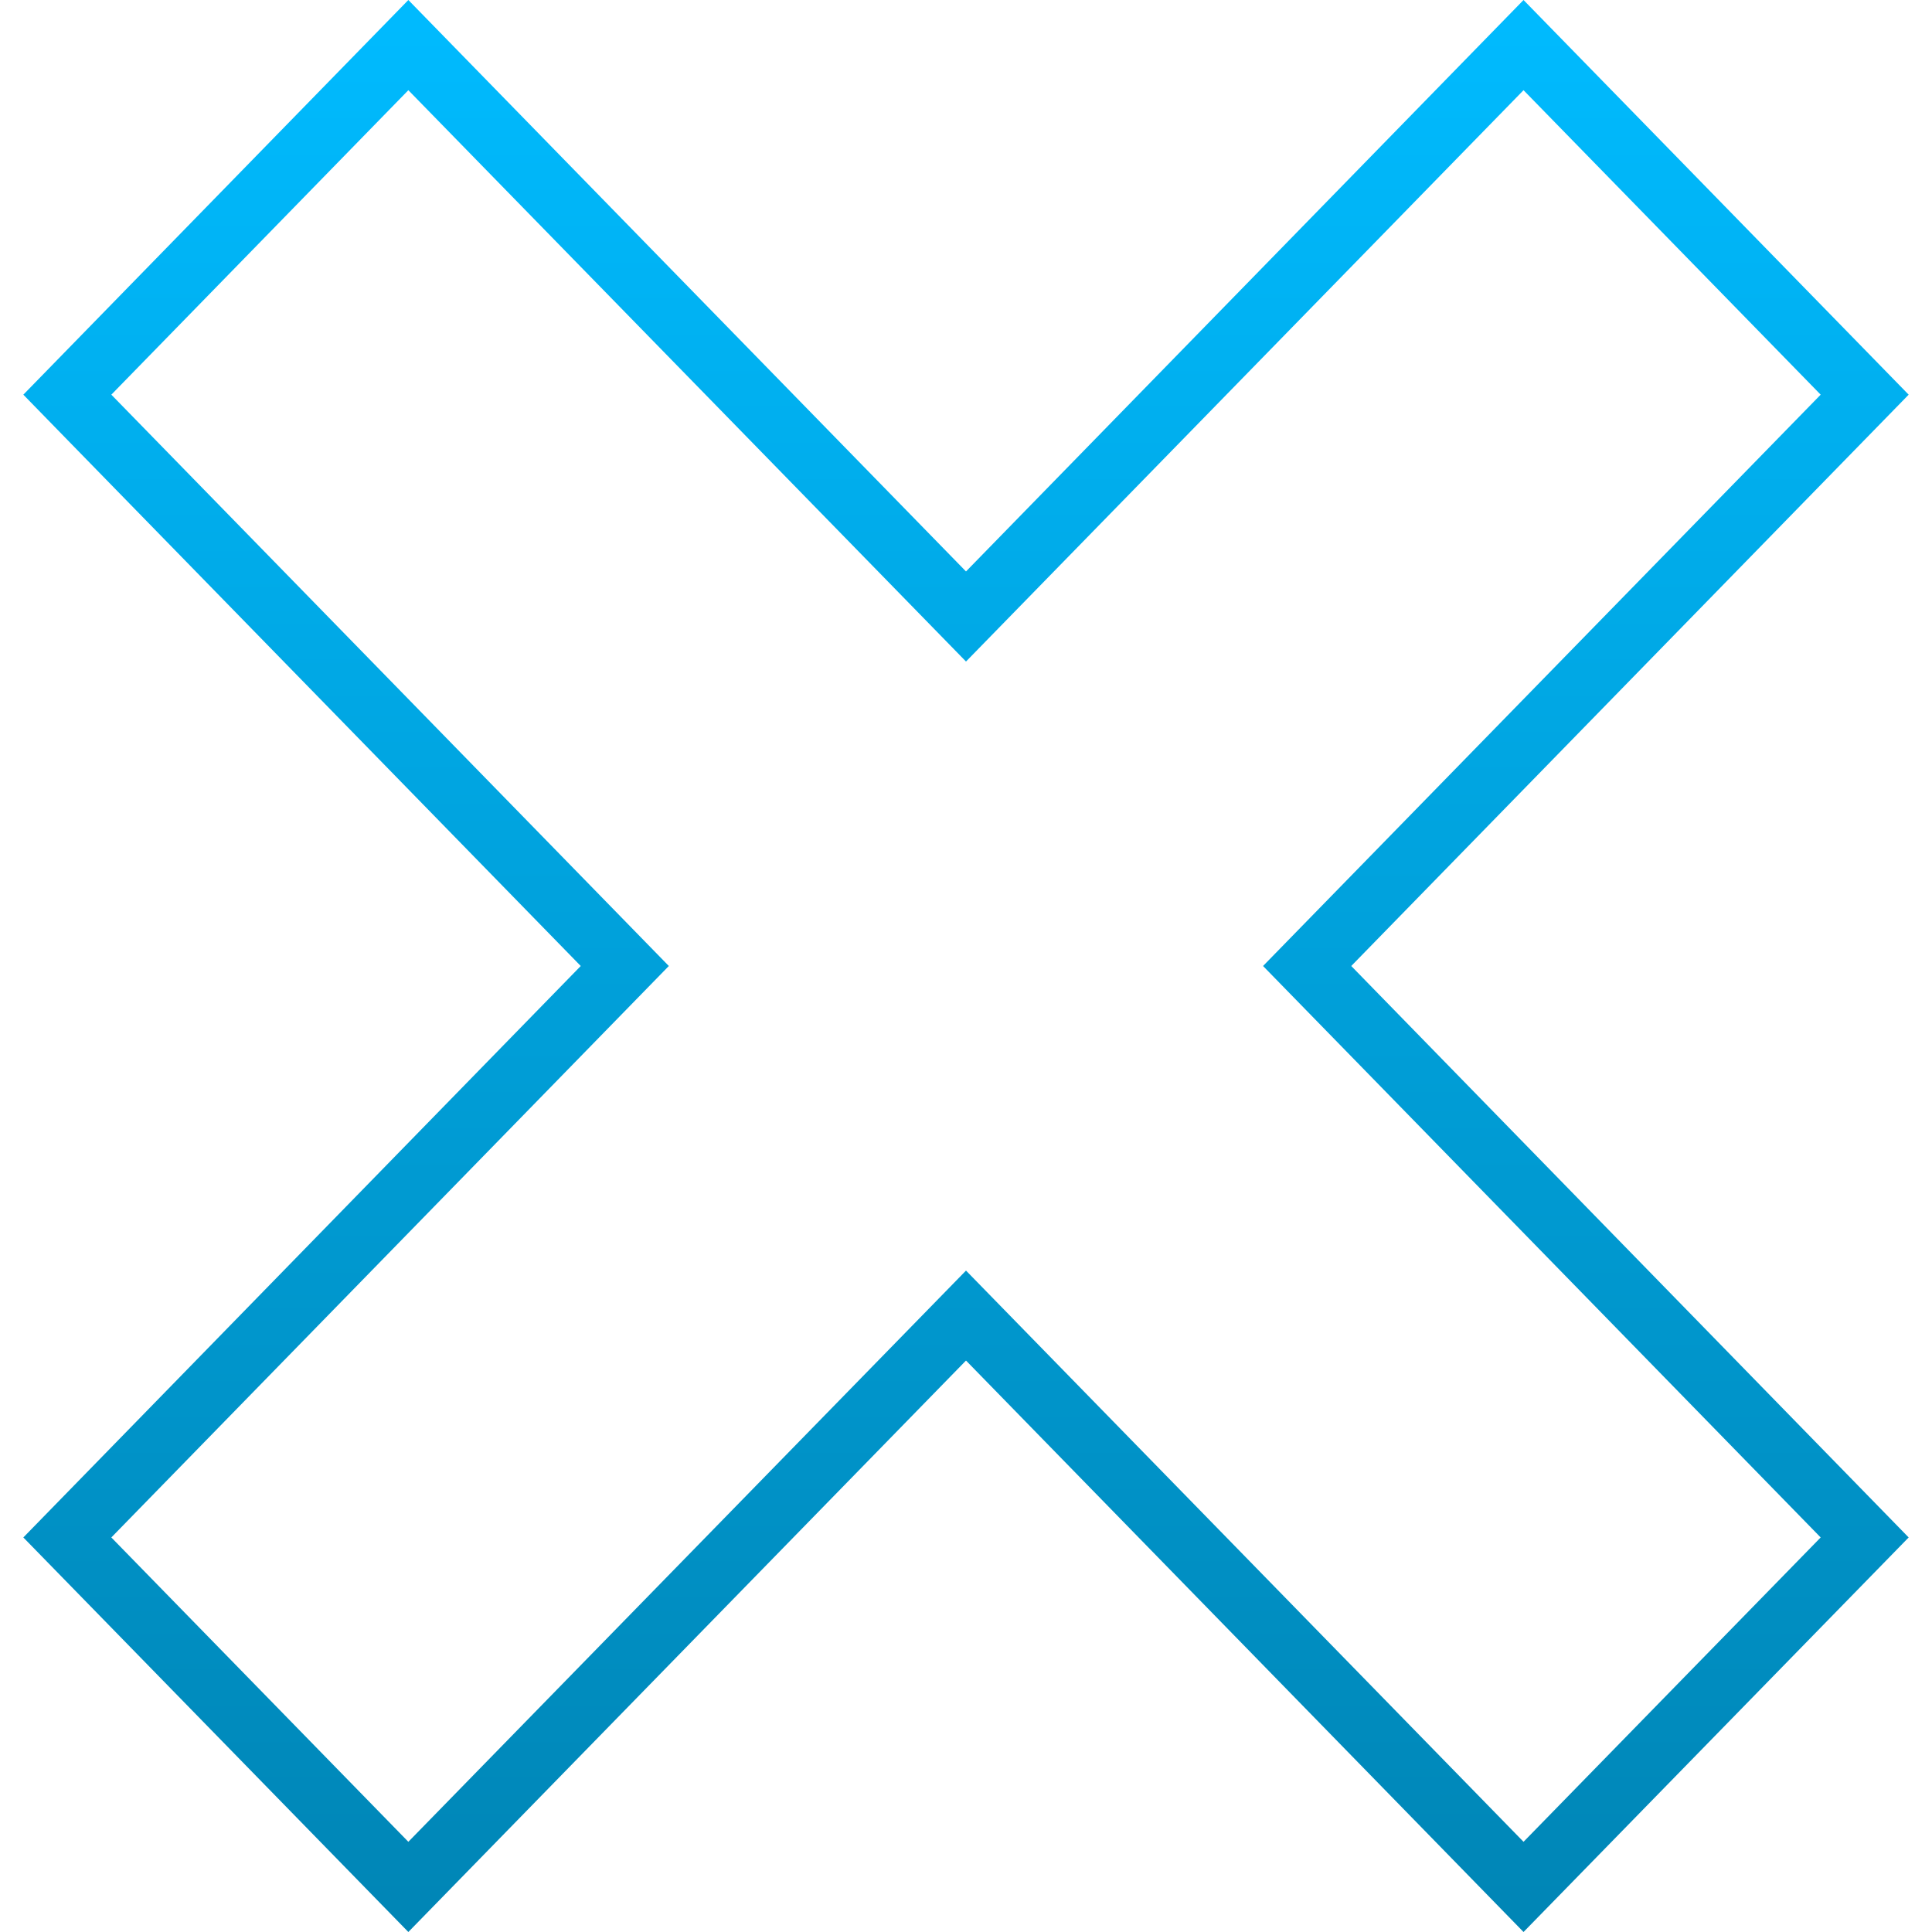 <svg xmlns="http://www.w3.org/2000/svg" xmlns:xlink="http://www.w3.org/1999/xlink" width="64" height="64" viewBox="0 0 64 64" version="1.1">
<defs>
<linearGradient id="linear0" gradientUnits="userSpaceOnUse" x1="0" y1="0" x2="0" y2="1" gradientTransform="matrix(62.453,0,0,64,0.773,0)">
<stop offset="0" style="stop-color:#00bbff;stop-opacity:1;"/>
<stop offset="1" style="stop-color:#0085b5;stop-opacity:1;"/>
</linearGradient>
</defs>
<g id="surface1">
<path style=" stroke:none;fill-rule:nonzero;fill:url(#linear0);" d="M 13.527 0 L 0.773 13.074 L 2.227 14.566 L 19.238 32 L 0.773 50.93 L 13.527 64 L 32 45.07 L 50.469 64 L 63.227 50.93 L 44.762 32 L 63.227 13.074 L 50.469 0 L 32 18.93 Z M 13.527 2.988 L 32 21.914 L 50.469 2.988 L 60.312 13.074 L 41.84 32 L 60.312 50.93 L 50.469 61.012 L 32 42.09 L 13.527 61.012 L 3.688 50.93 L 22.156 32 L 3.688 13.074 Z M 13.527 2.988 "/>
</g>
</svg>
